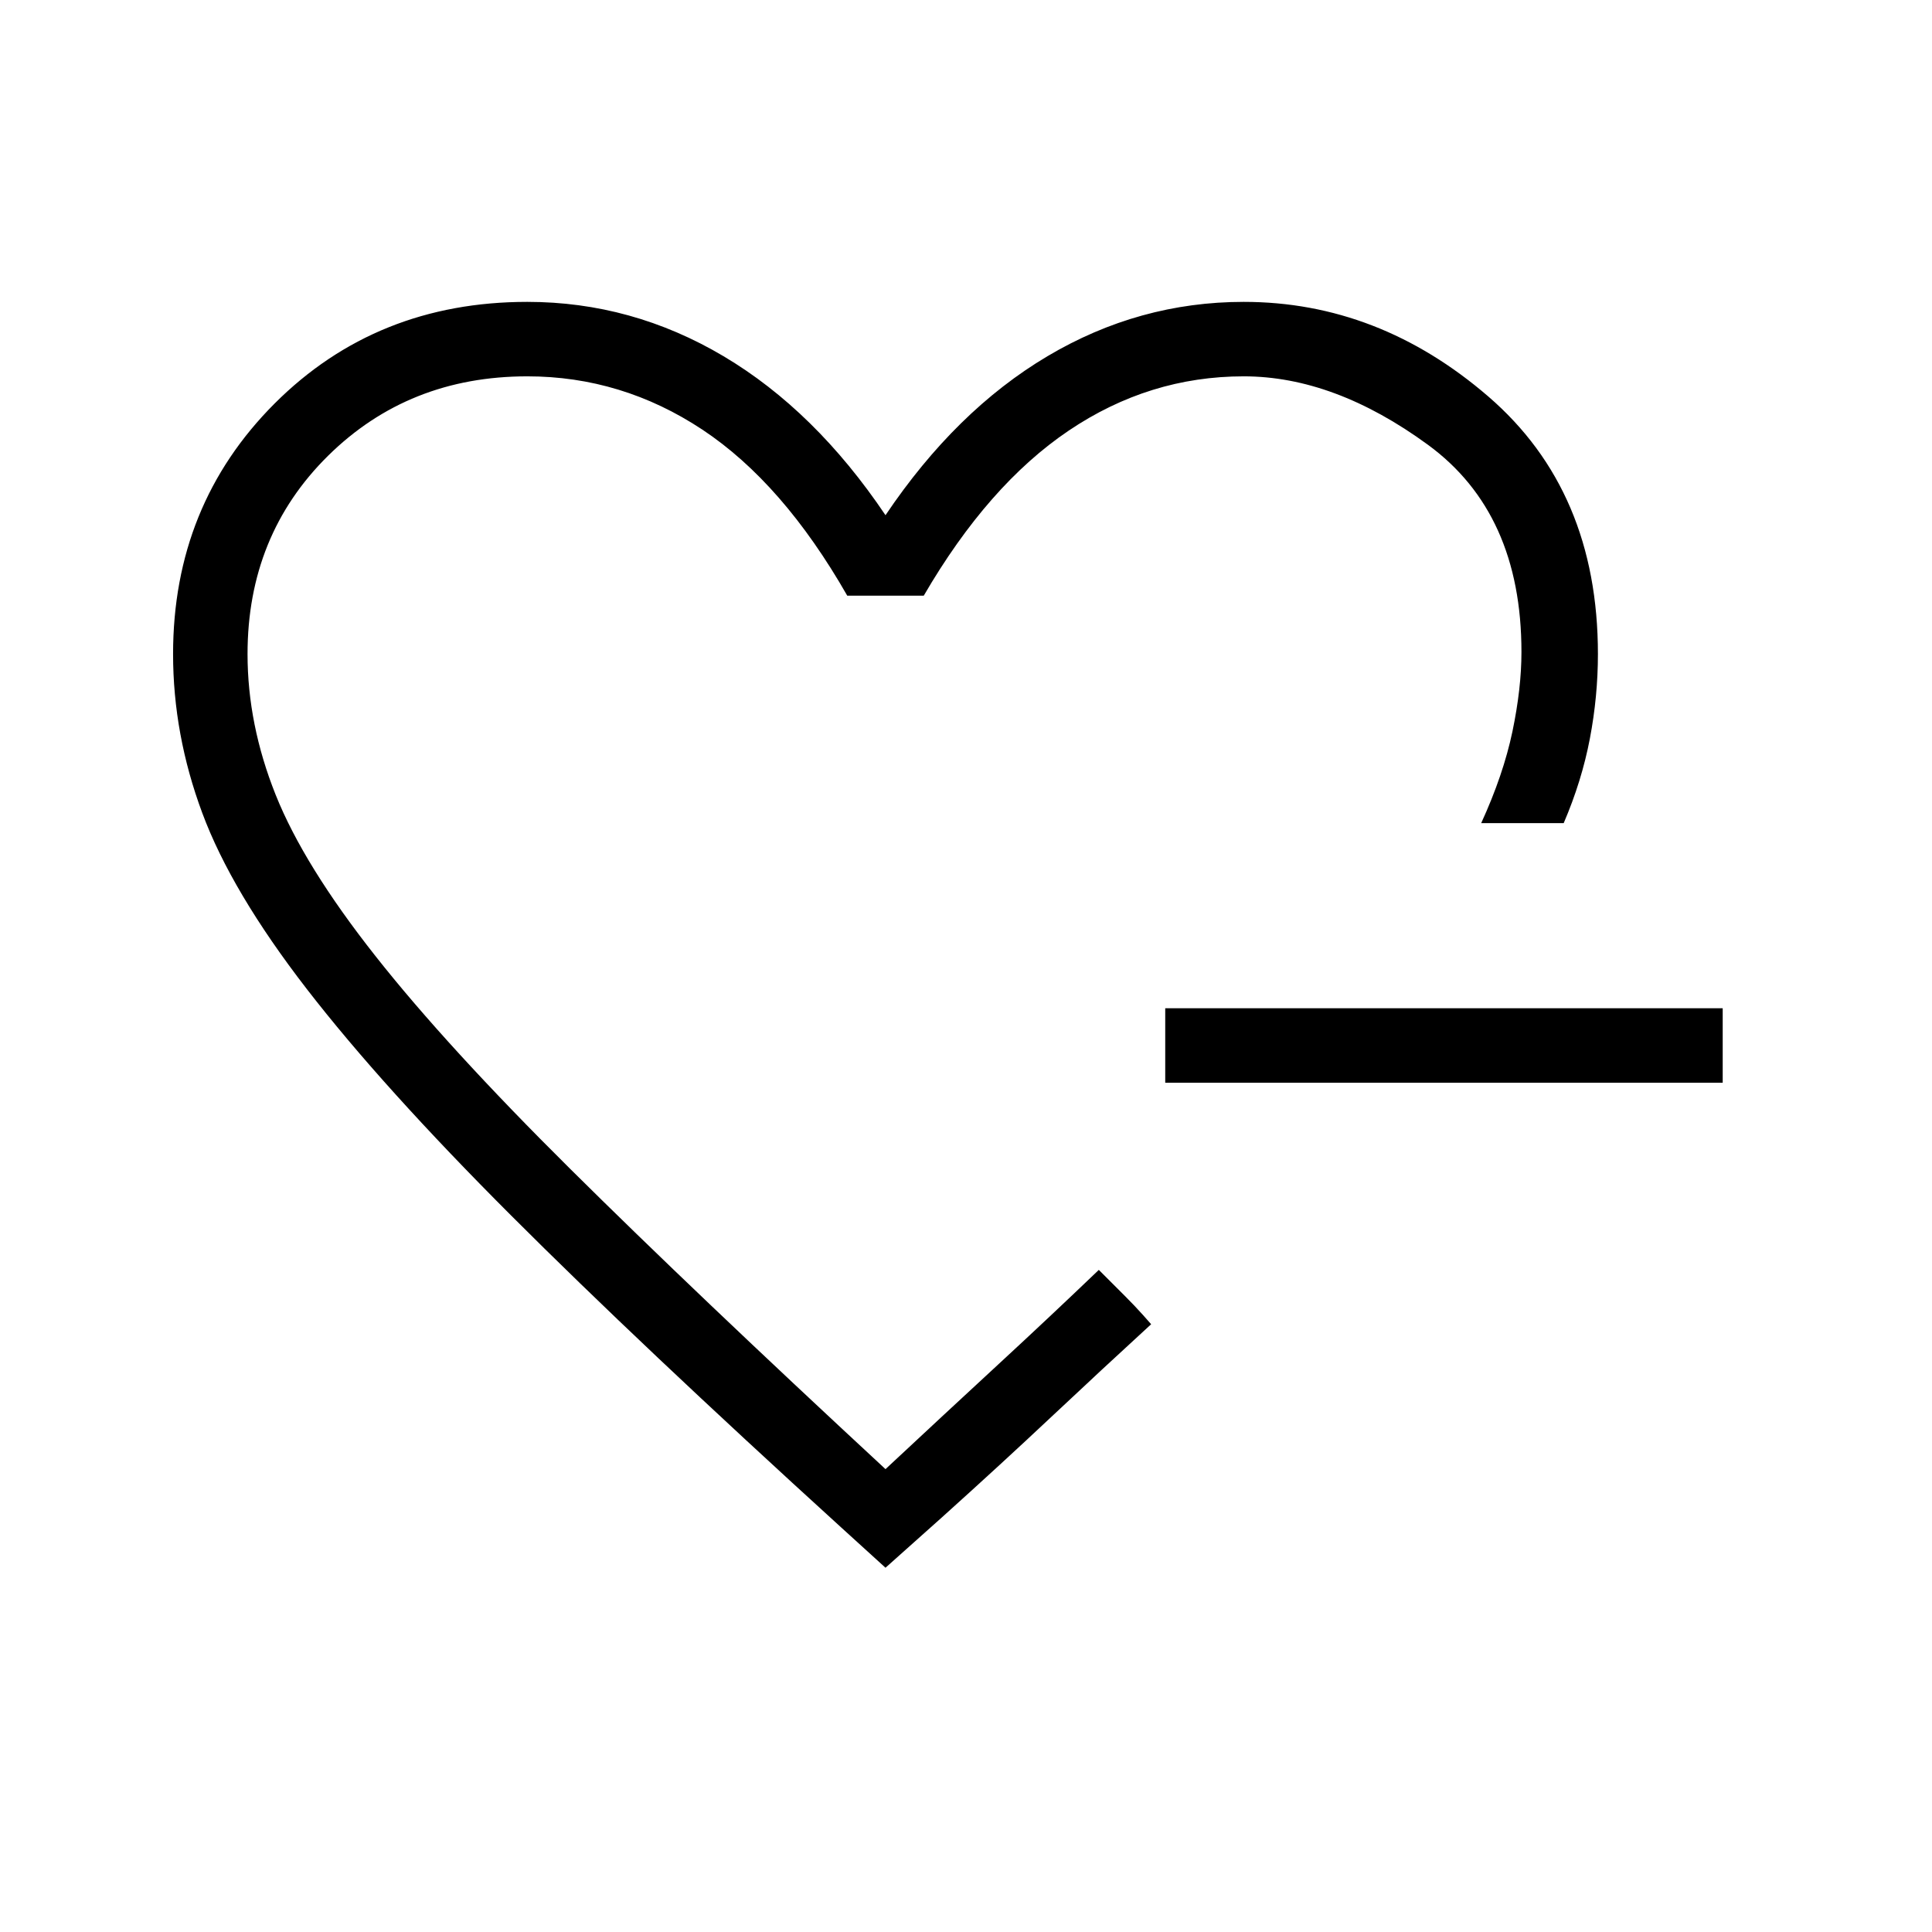 <svg xmlns="http://www.w3.org/2000/svg" height="24" width="24"><path d="M11 11.45Zm0 8.025-.55-.5Q7.95 16.7 6.35 15.1q-1.6-1.6-2.538-2.813-.937-1.212-1.299-2.187-.363-.975-.363-1.975 0-1.85 1.262-3.113Q4.675 3.75 6.55 3.75q1.3 0 2.438.675Q10.125 5.1 11 6.4q.875-1.3 2.012-1.975 1.138-.675 2.438-.675 1.675 0 3.038 1.175 1.362 1.175 1.362 3.2 0 .525-.1 1.05t-.325 1.05H18.4q.275-.6.388-1.138.112-.537.112-.987 0-1.725-1.162-2.575-1.163-.85-2.288-.85-1.175 0-2.175.675-1 .675-1.8 2.05h-.95q-.8-1.4-1.8-2.063-1-.662-2.175-.662-1.475 0-2.475.987-1 .988-1 2.463 0 .875.35 1.75t1.238 2Q5.55 13 7.088 14.525 8.625 16.05 11 18.25q.75-.7 1.4-1.3.65-.6 1.25-1.175l.1.1.225.225q.125.125.225.237l.1.113q-.6.55-1.225 1.137-.625.588-1.375 1.263Zm3.475-6.025v-.925H21.4v.925Z"/></svg>